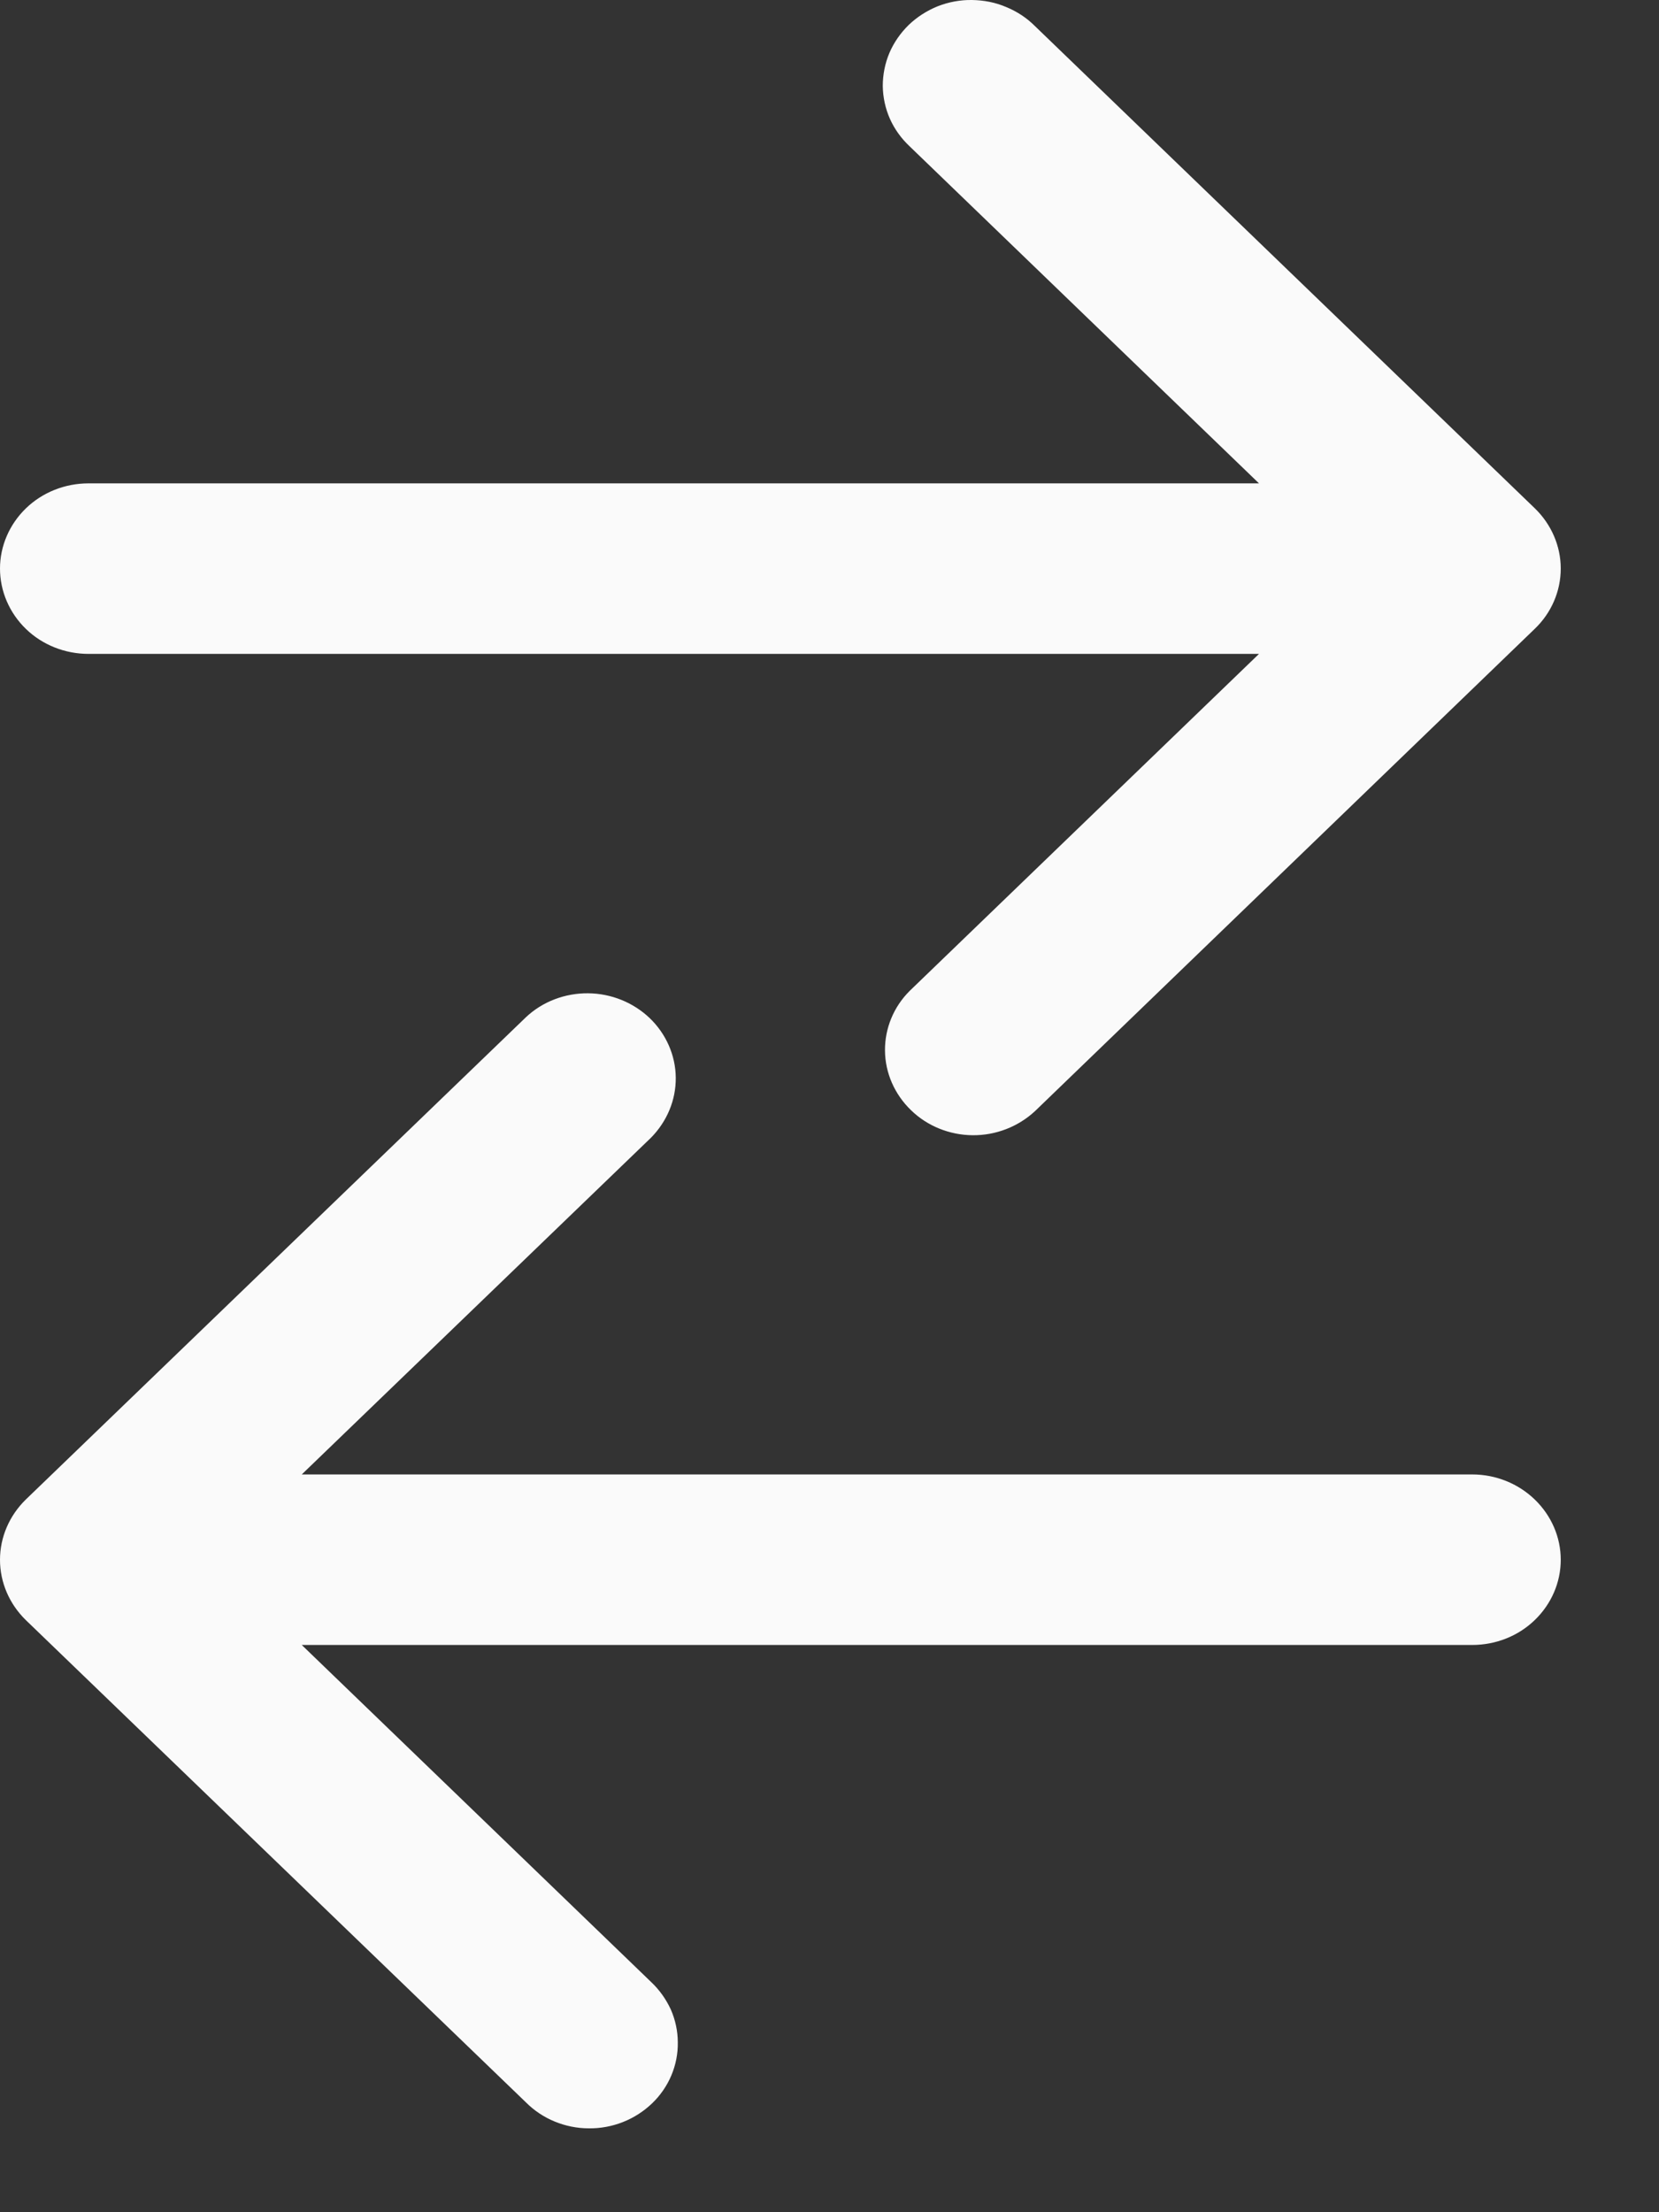 <svg width="9" height="12" viewBox="0 0 9 12" fill="none" xmlns="http://www.w3.org/2000/svg">
<rect x="0" y="0" width="9" height="12" fill="#333333" stroke="none"/>
<path d="M8.326 3.411C8.416 3.325 8.467 3.207 8.467 3.084C8.467 2.962 8.416 2.844 8.326 2.757L5.614 0.141C5.57 0.097 5.517 0.062 5.458 0.038C5.4 0.013 5.337 0.001 5.273 1.73223e-05C5.209 -0.001 5.146 0.011 5.087 0.034C5.028 0.058 4.975 0.092 4.93 0.135C4.885 0.179 4.849 0.231 4.825 0.287C4.801 0.344 4.789 0.405 4.789 0.467C4.79 0.528 4.803 0.589 4.828 0.645C4.853 0.701 4.89 0.752 4.936 0.795L6.83 2.622L0.48 2.622C0.352 2.622 0.23 2.671 0.141 2.757C0.051 2.844 0 2.962 0 3.084C0 3.207 0.051 3.325 0.141 3.412C0.23 3.498 0.352 3.547 0.48 3.547L6.83 3.547L4.936 5.374C4.848 5.461 4.8 5.578 4.801 5.699C4.802 5.82 4.853 5.936 4.942 6.022C5.03 6.108 5.151 6.157 5.277 6.158C5.402 6.159 5.523 6.112 5.614 6.028L8.326 3.411Z" fill="#FAFAFA"/>
<path d="M0.14 8.134C0.051 8.221 4.20562e-07 8.338 4.0448e-07 8.461C3.88399e-07 8.584 0.051 8.701 0.14 8.788L2.853 11.404C2.897 11.448 2.95 11.484 3.009 11.508C3.067 11.532 3.13 11.545 3.194 11.545C3.257 11.546 3.321 11.534 3.379 11.511C3.438 11.488 3.492 11.453 3.537 11.41C3.582 11.367 3.618 11.315 3.642 11.258C3.666 11.201 3.678 11.14 3.677 11.079C3.677 11.018 3.664 10.957 3.639 10.9C3.613 10.844 3.577 10.793 3.531 10.75L1.637 8.923L7.987 8.923C8.114 8.923 8.236 8.875 8.326 8.788C8.416 8.701 8.467 8.584 8.467 8.461C8.467 8.338 8.416 8.221 8.326 8.134C8.236 8.047 8.114 7.998 7.987 7.998L1.637 7.998L3.531 6.172C3.618 6.084 3.667 5.968 3.666 5.846C3.665 5.725 3.614 5.609 3.525 5.523C3.436 5.438 3.316 5.389 3.19 5.388C3.065 5.387 2.943 5.433 2.853 5.518L0.14 8.134Z" fill="#FAFAFA"/>
</svg>
